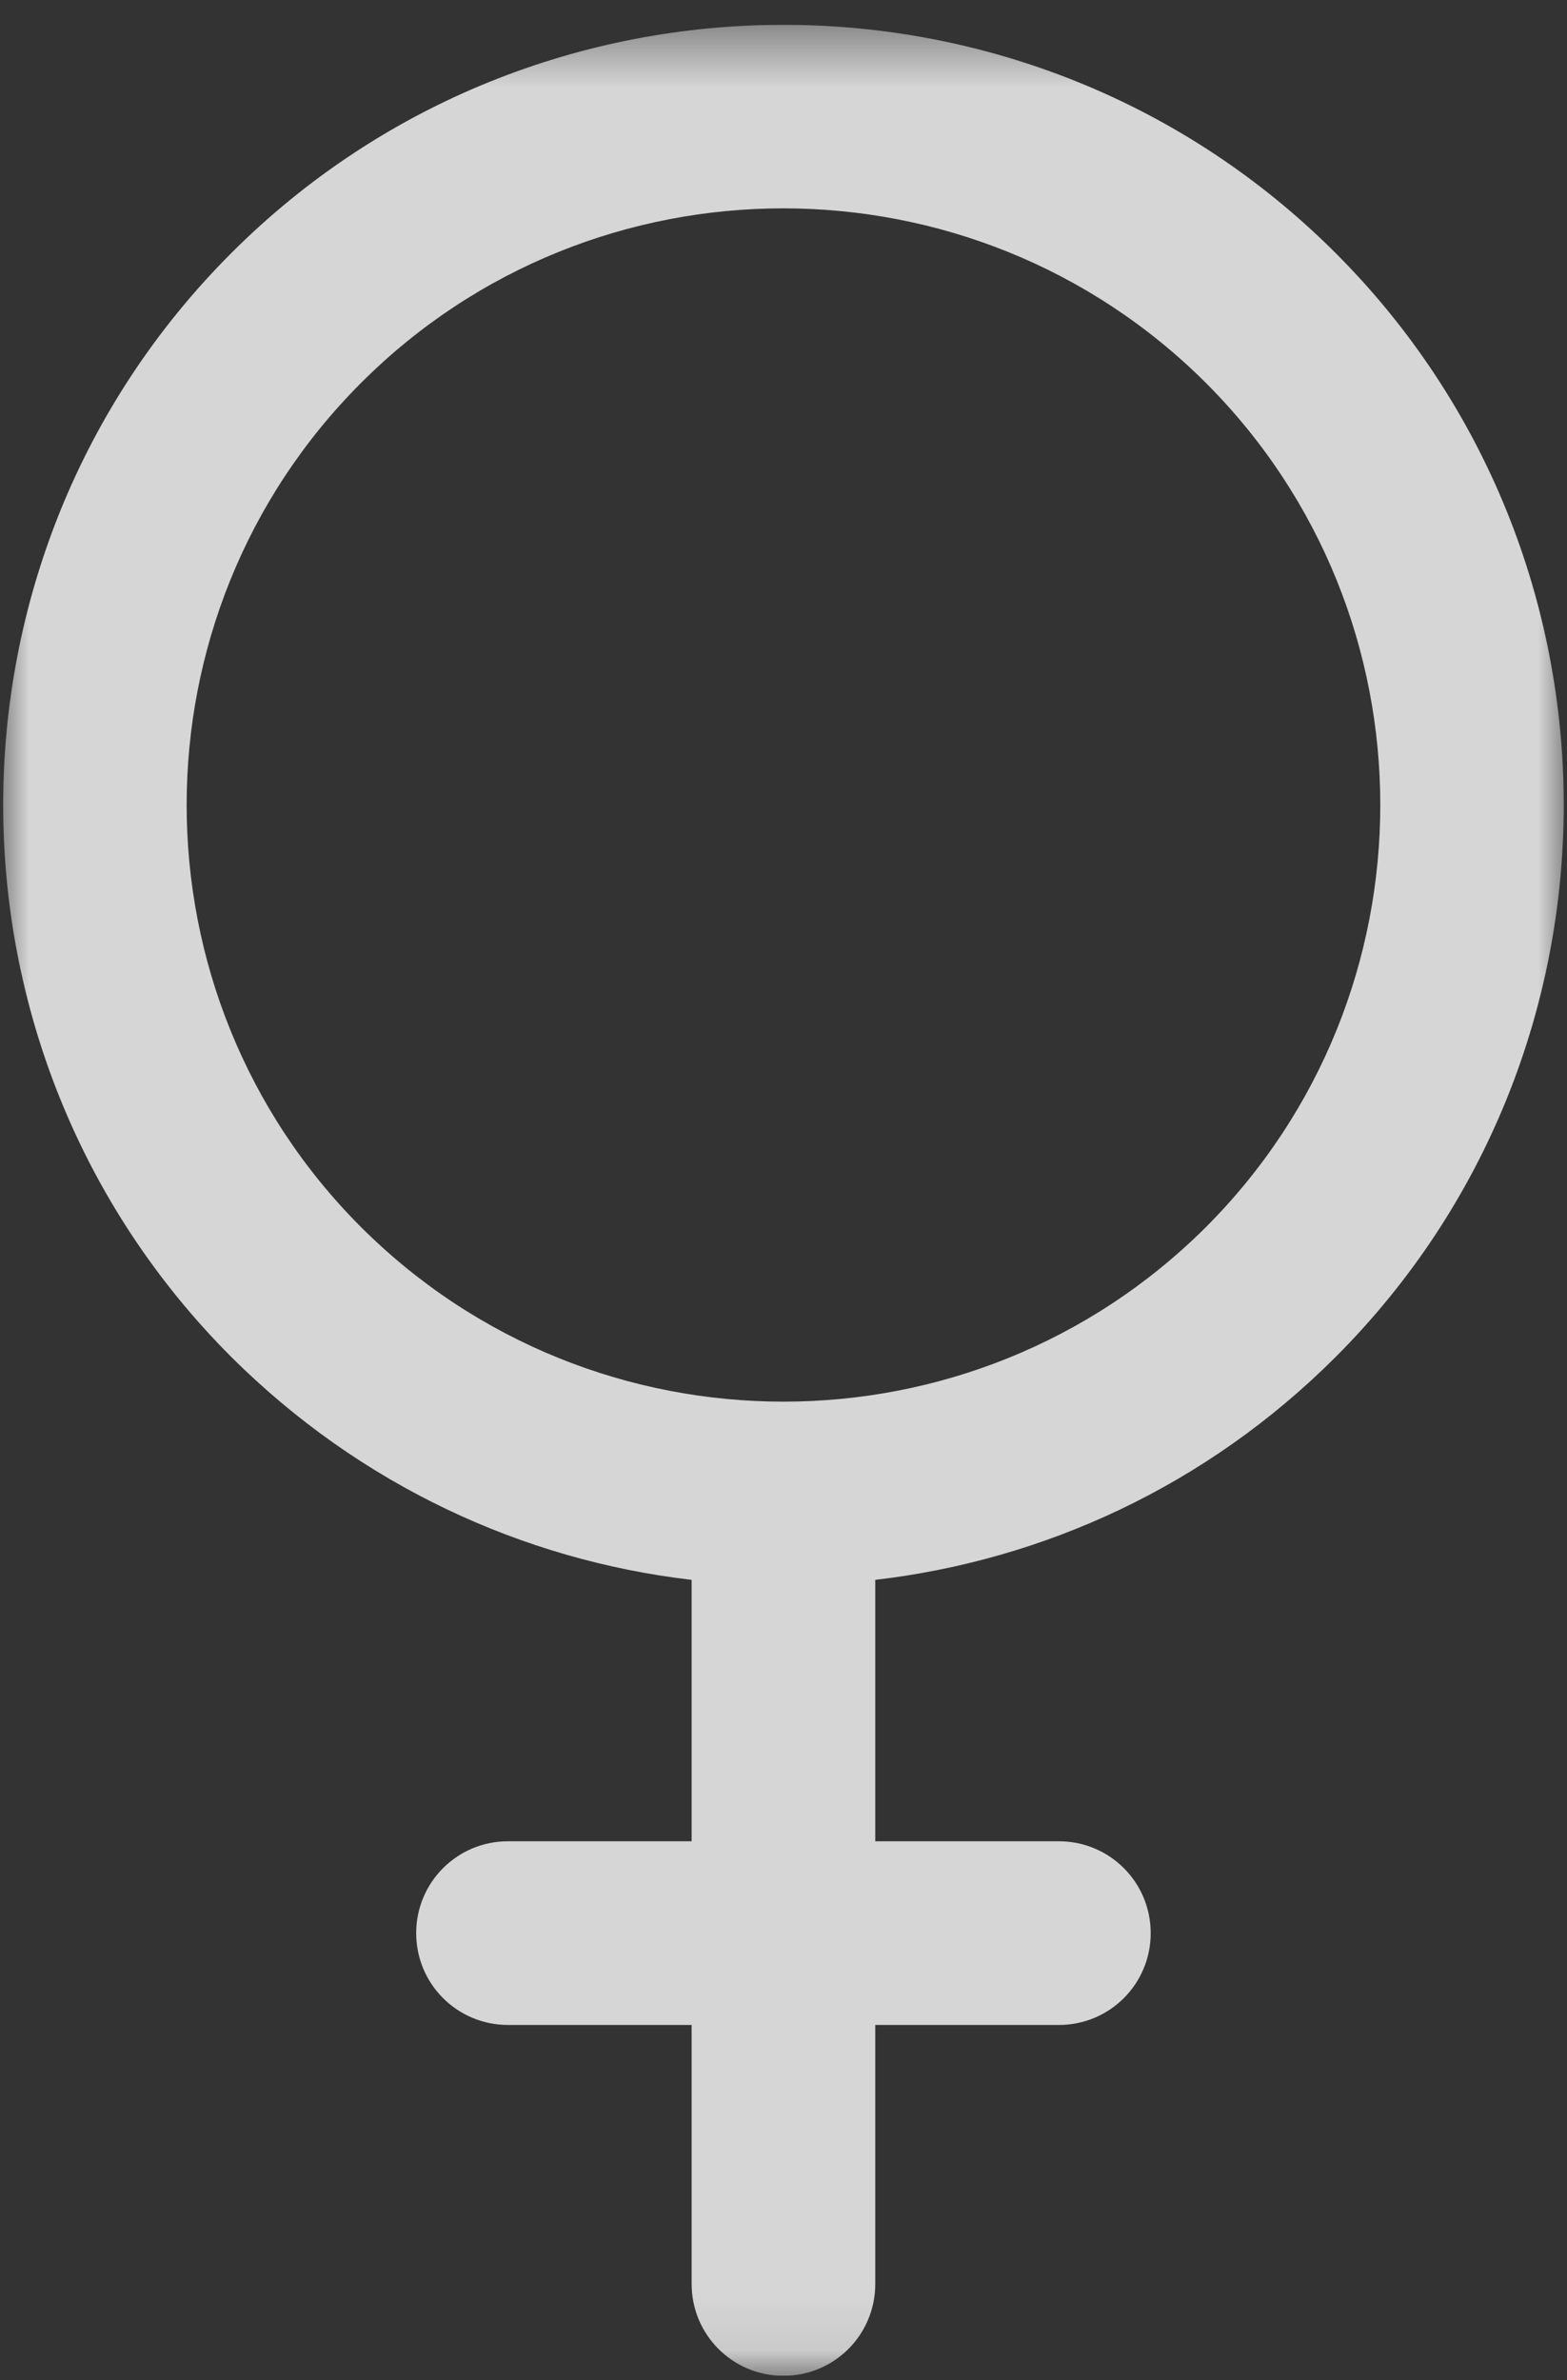 <svg width="27" height="41" viewBox="0 0 27 41" fill="none" xmlns="http://www.w3.org/2000/svg">
<rect x="0" y="0" width="27" height="41" fill="#333333" stroke="none"/>
<g id="Frame" clip-path="url(#clip0_45_18495)">
<g id="Group">
<g id="Group_2">
<g id="Clip path group">
<mask id="mask0_45_18495" style="mask-type:luminance" maskUnits="userSpaceOnUse" x="0" y="0" width="27" height="41">
<g id="SVGID_2_">
<path id="Vector" d="M27 0.425H0V40.925H27V0.425Z" fill="white"/>
</g>
</mask>
<g mask="url(#mask0_45_18495)">
<path id="Vector_2" d="M23.013 23.375C28.254 18.133 28.254 9.6 23.013 4.359C17.771 -0.883 9.228 -0.883 3.986 4.359C-1.256 9.6 -1.256 18.133 3.986 23.375C6.211 25.59 9.017 26.876 11.917 27.214V31.717H8.753C7.878 31.717 7.171 32.424 7.171 33.299C7.171 34.175 7.878 34.881 8.753 34.881H11.917V39.343C11.917 40.218 12.624 40.925 13.499 40.925C14.375 40.925 15.081 40.218 15.081 39.343V34.881H18.245C19.121 34.881 19.827 34.175 19.827 33.299C19.827 32.424 19.121 31.717 18.245 31.717H15.081V27.214C17.982 26.876 20.787 25.6 23.013 23.375ZM6.222 21.139C2.214 17.131 2.214 10.602 6.222 6.595C10.23 2.587 16.758 2.587 20.777 6.595C24.785 10.602 24.785 17.131 20.777 21.139C16.758 25.146 10.24 25.146 6.222 21.139Z" fill="white" fill-opacity="0.8"/>
</g>
</g>
</g>
</g>
</g>
<defs>
<clipPath id="clip0_45_18495">
<rect width="27" height="40.5" fill="white" transform="translate(0 0.425)"/>
</clipPath>
</defs>
</svg>
